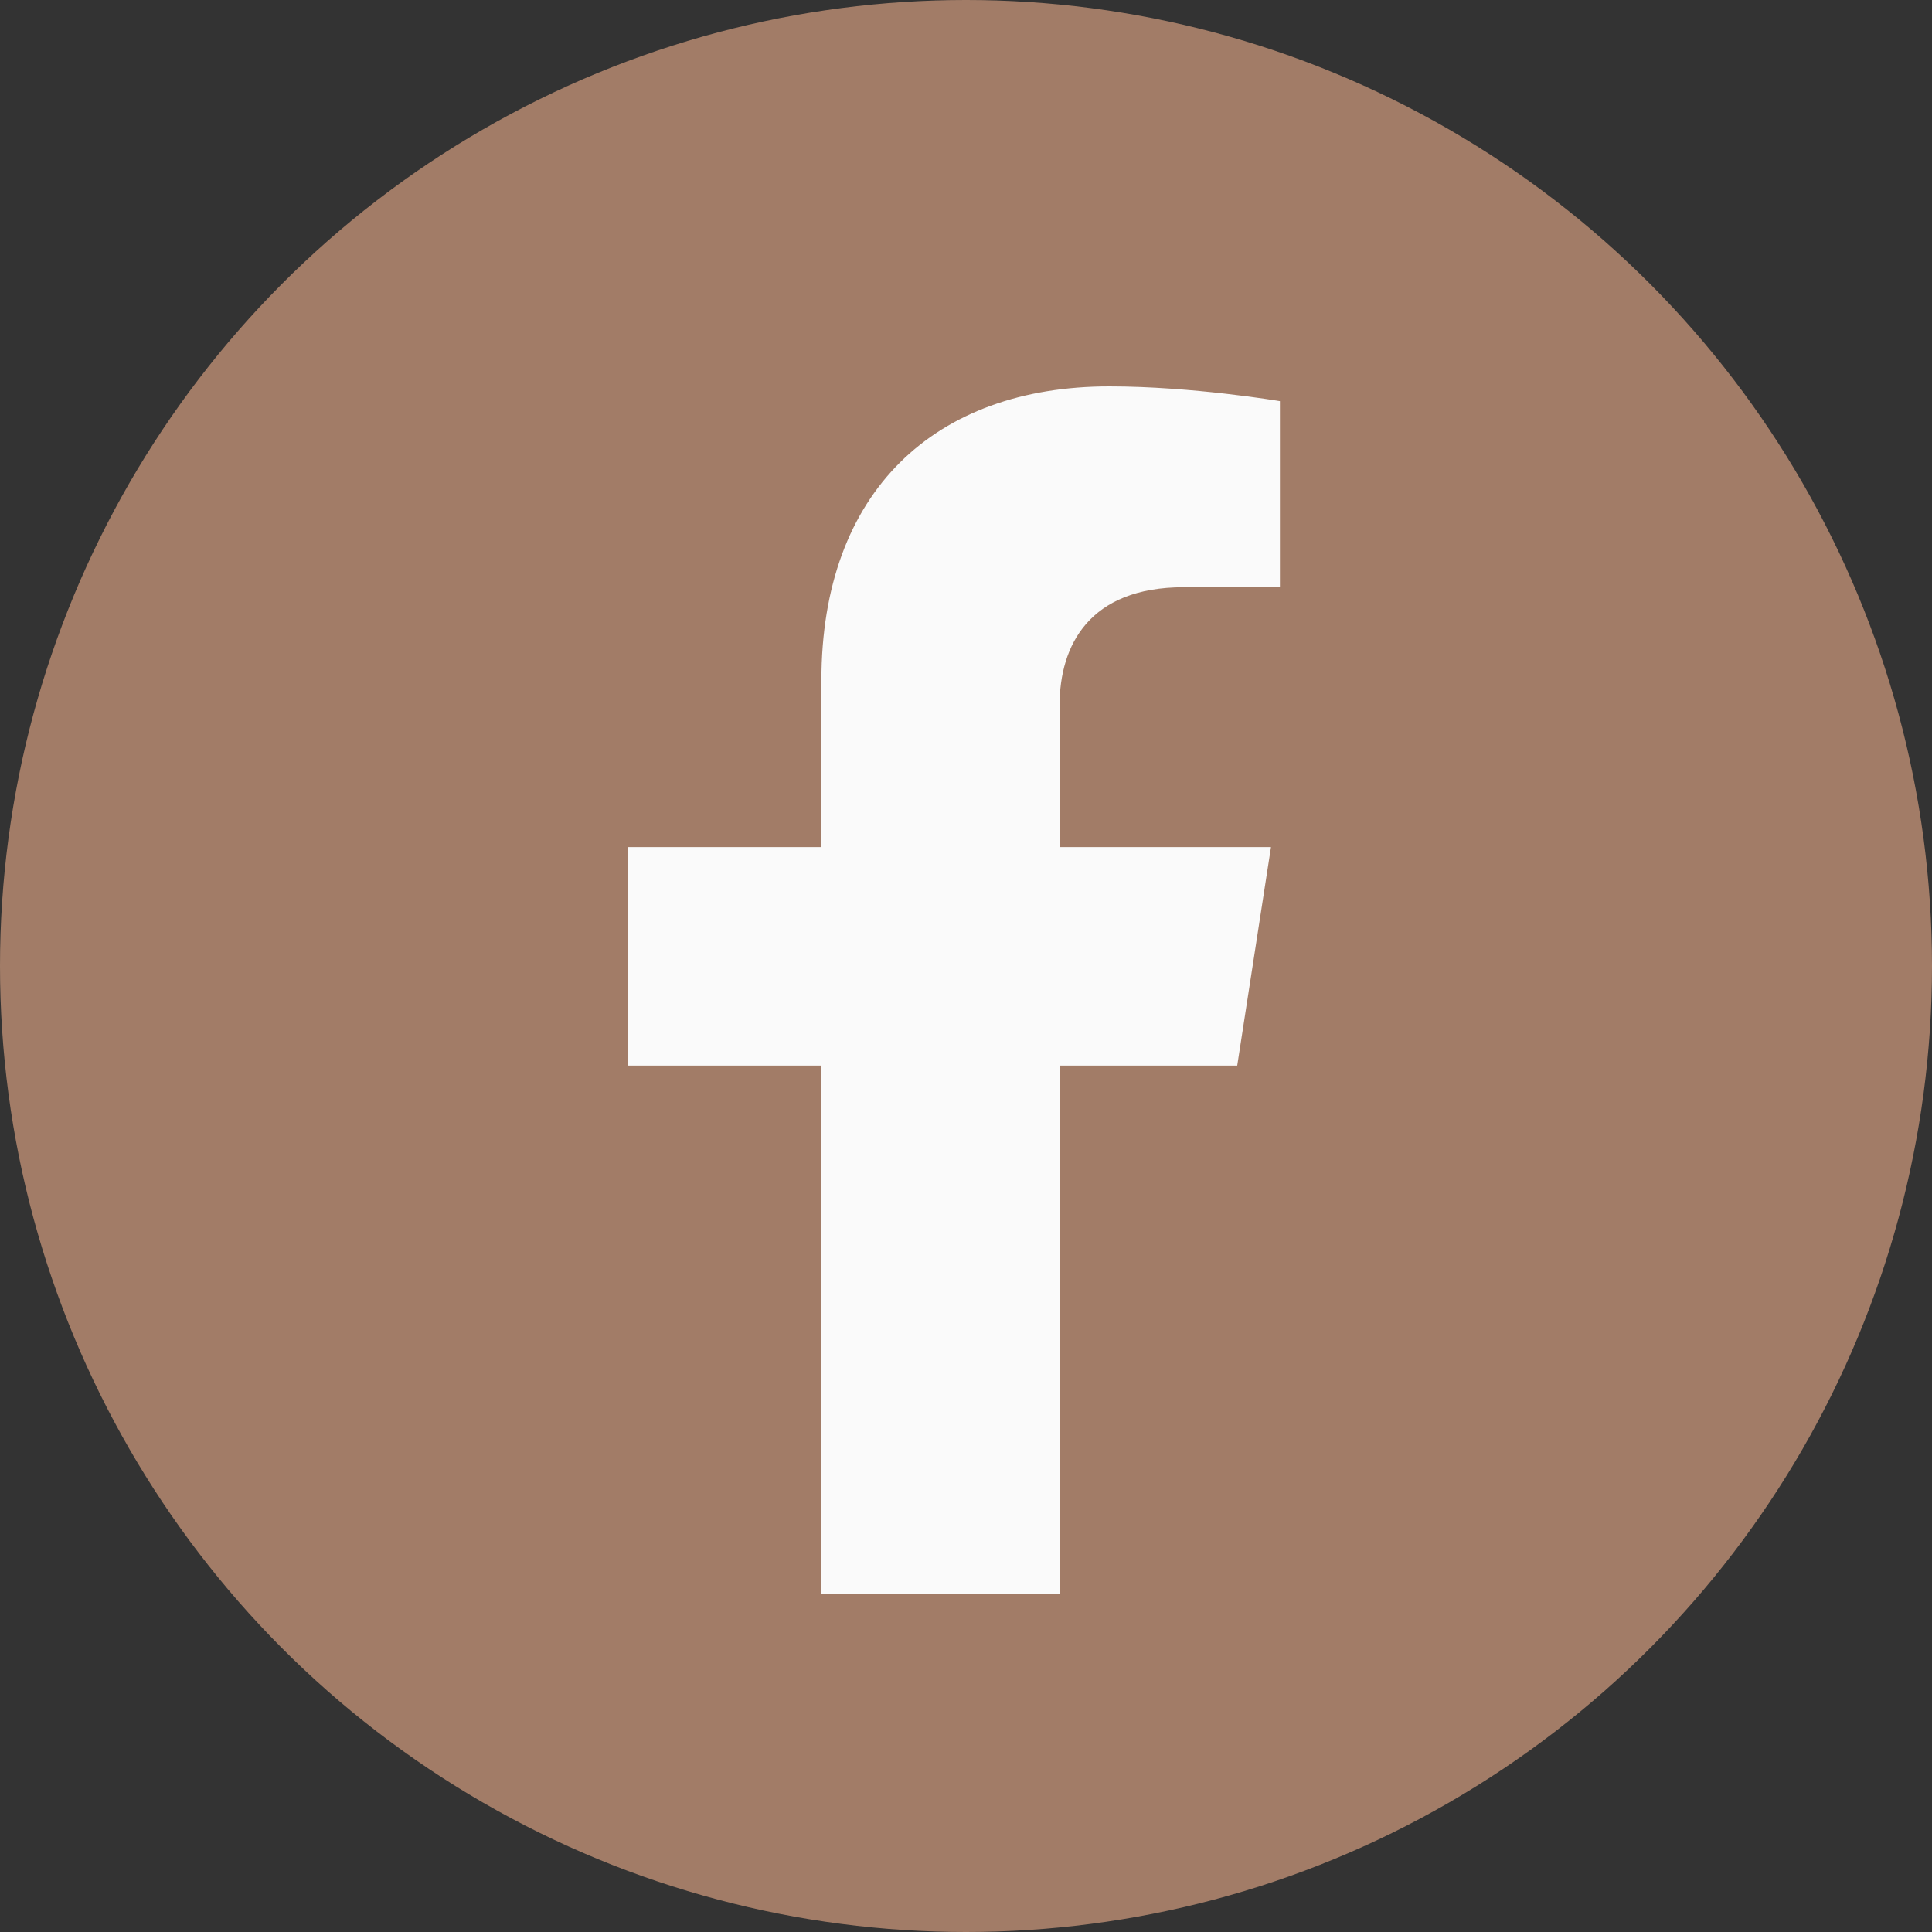 <svg width="50" height="50" viewBox="0 0 50 50" fill="none" xmlns="http://www.w3.org/2000/svg">
<rect x="0" y="0" width="50" height="50" fill="#333333" stroke="none"/>
<circle cx="25" cy="25" r="25" fill="#A27C67"/>
<path d="M27.422 27.578V41.249H21.258V27.578H16.25V21.922H21.258V17.612C21.258 12.708 24.203 10 28.709 10C30.867 10 33.124 10.382 33.124 10.382V15.197H30.637C28.187 15.197 27.422 16.705 27.422 18.252V21.922H32.893L32.019 27.578H27.422Z" fill="#FAFAFA"/>
</svg>
